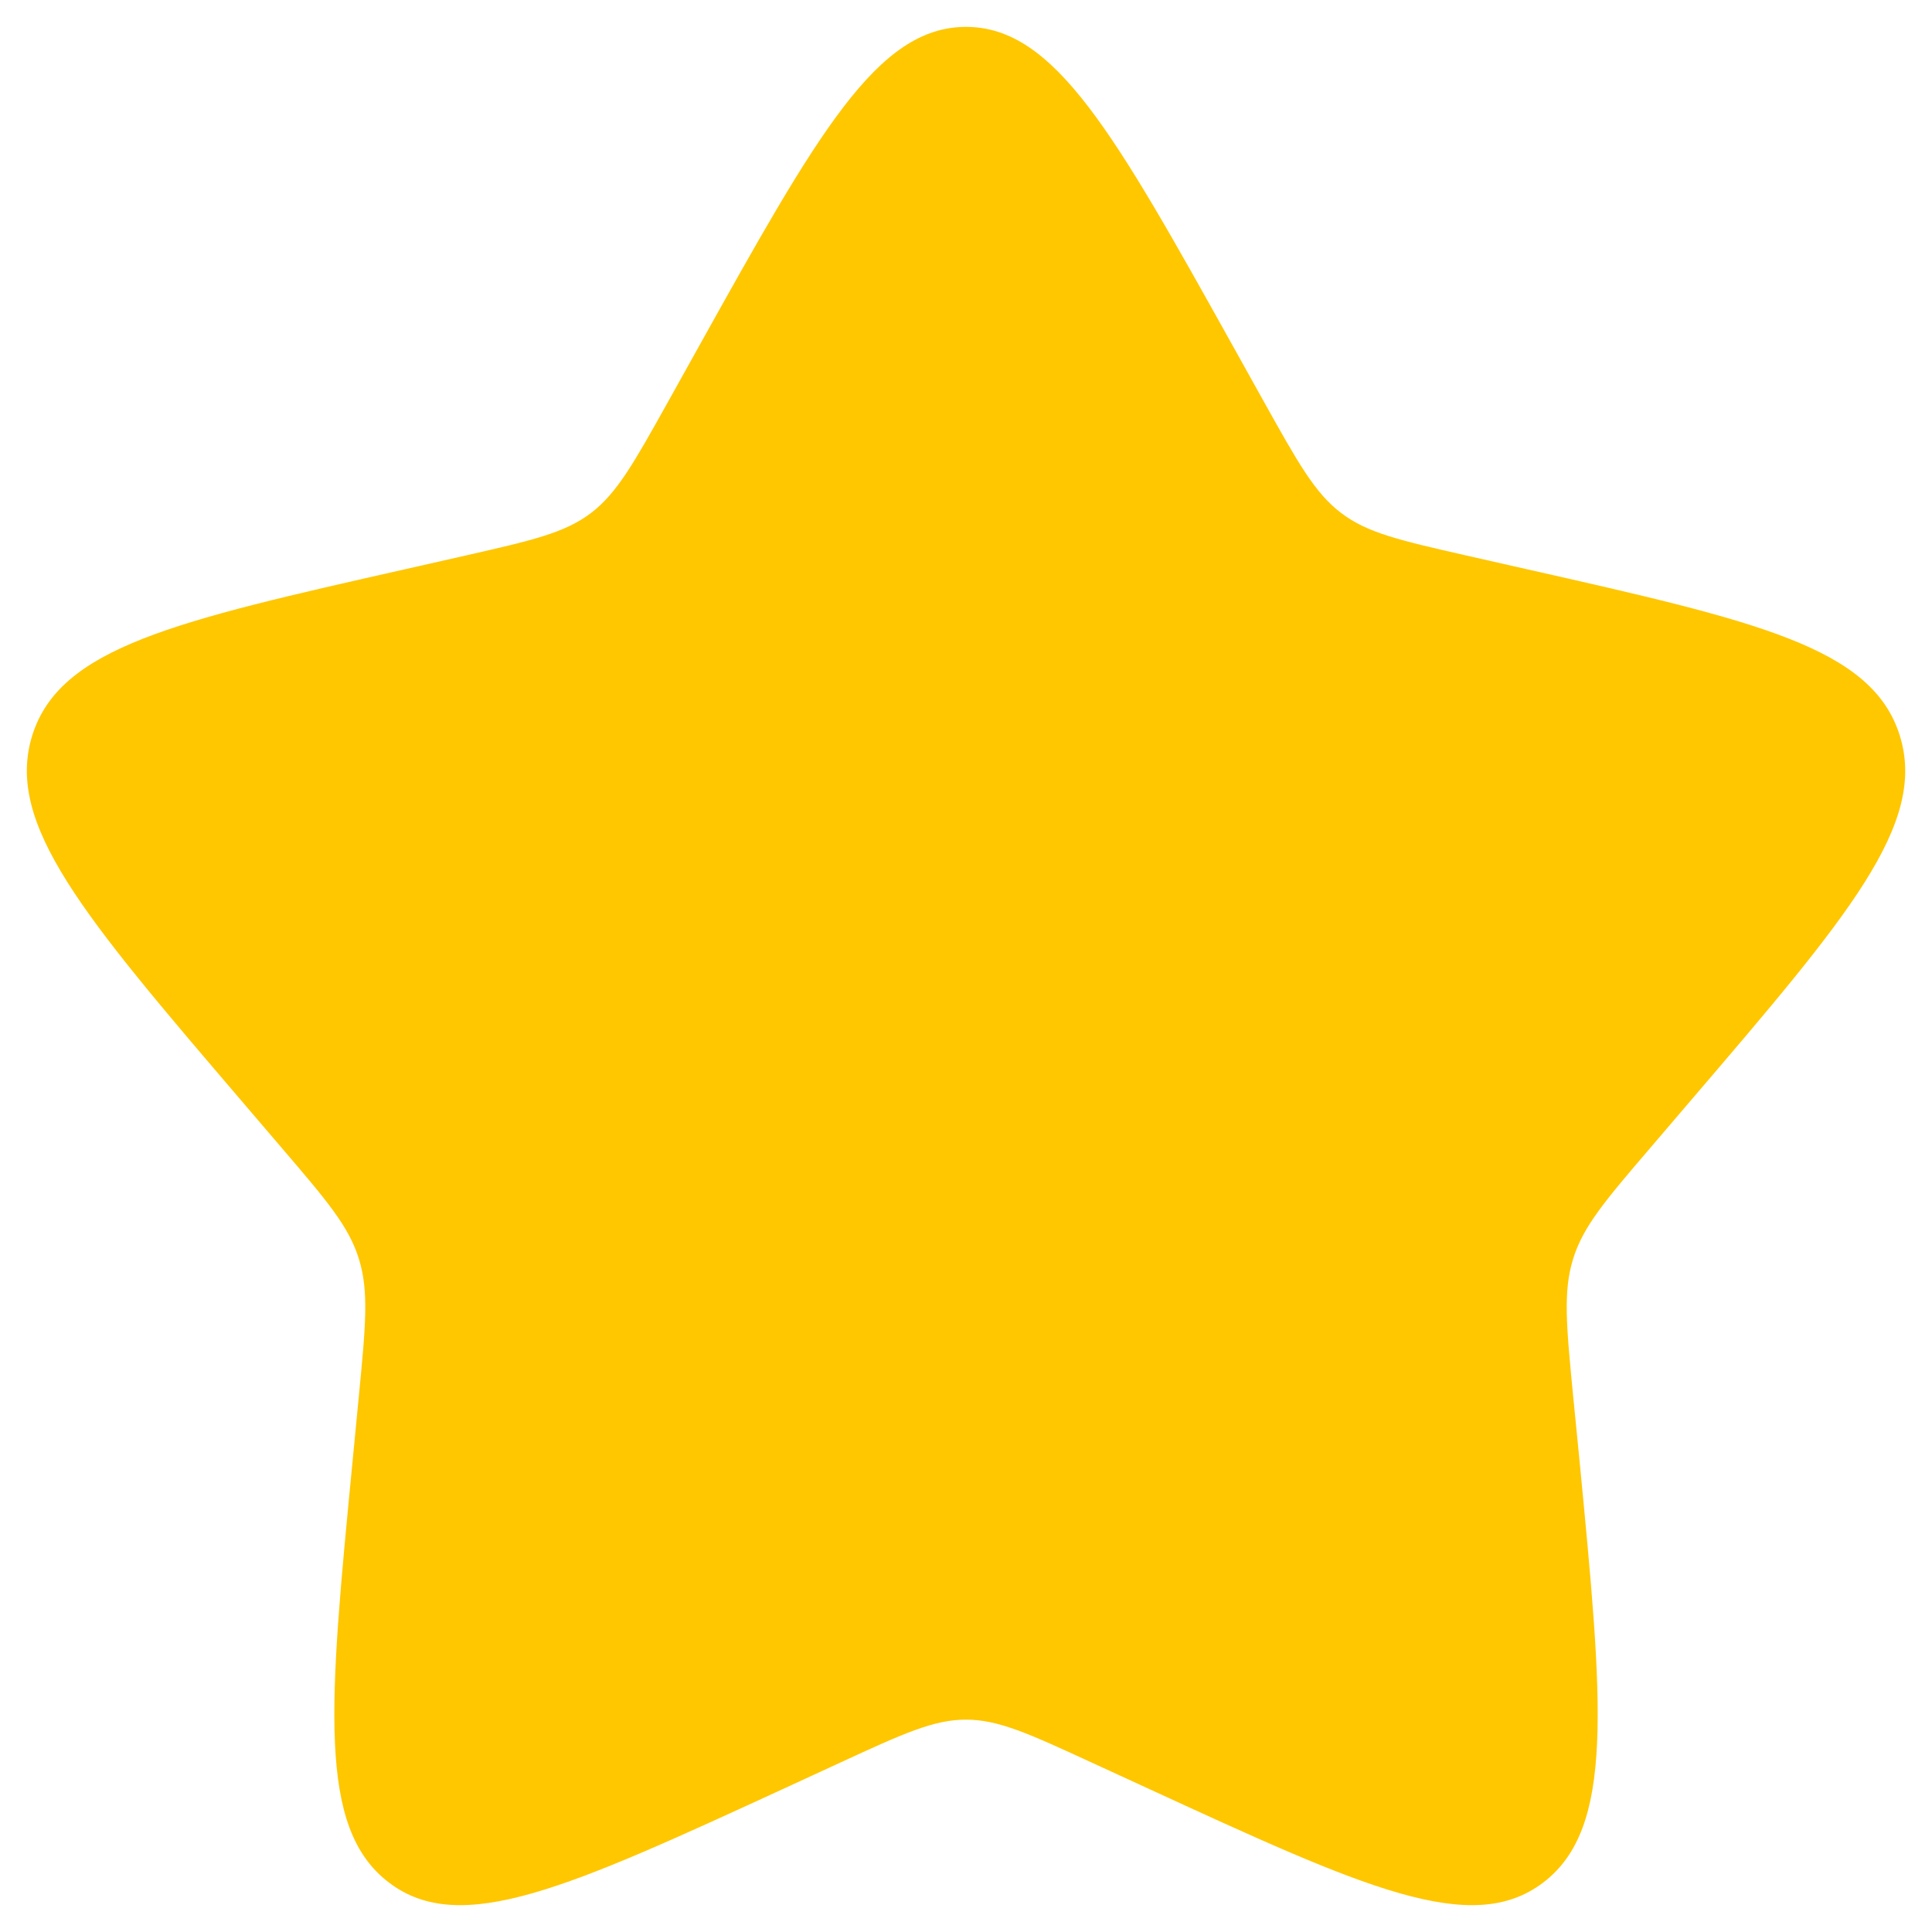 <svg width="12" height="12" viewBox="0 0 12 12" fill="none" xmlns="http://www.w3.org/2000/svg">
    <path d="M4.339 2.155C5.078 0.829 5.448 0.167 6 0.167C6.552 0.167 6.922 0.829 7.661 2.155L7.852 2.498C8.062 2.874 8.167 3.063 8.331 3.187C8.494 3.311 8.698 3.357 9.106 3.45L9.477 3.534C10.912 3.858 11.629 4.02 11.8 4.569C11.971 5.118 11.482 5.69 10.503 6.834L10.25 7.13C9.972 7.455 9.833 7.617 9.771 7.819C9.708 8.02 9.729 8.236 9.771 8.67L9.81 9.065C9.957 10.591 10.031 11.354 9.585 11.693C9.138 12.033 8.466 11.723 7.123 11.105L6.775 10.945C6.393 10.769 6.202 10.681 6 10.681C5.798 10.681 5.607 10.769 5.225 10.945L4.878 11.105C3.534 11.723 2.862 12.033 2.416 11.693C1.969 11.354 2.043 10.591 2.191 9.065L2.229 8.67C2.271 8.236 2.292 8.02 2.229 7.819C2.167 7.617 2.028 7.455 1.75 7.13L1.497 6.834C0.519 5.69 0.03 5.118 0.2 4.569C0.371 4.02 1.088 3.858 2.523 3.534L2.894 3.45C3.302 3.357 3.506 3.311 3.67 3.187C3.833 3.063 3.938 2.874 4.148 2.498L4.339 2.155Z" fill="#FFC700"/>
</svg>
